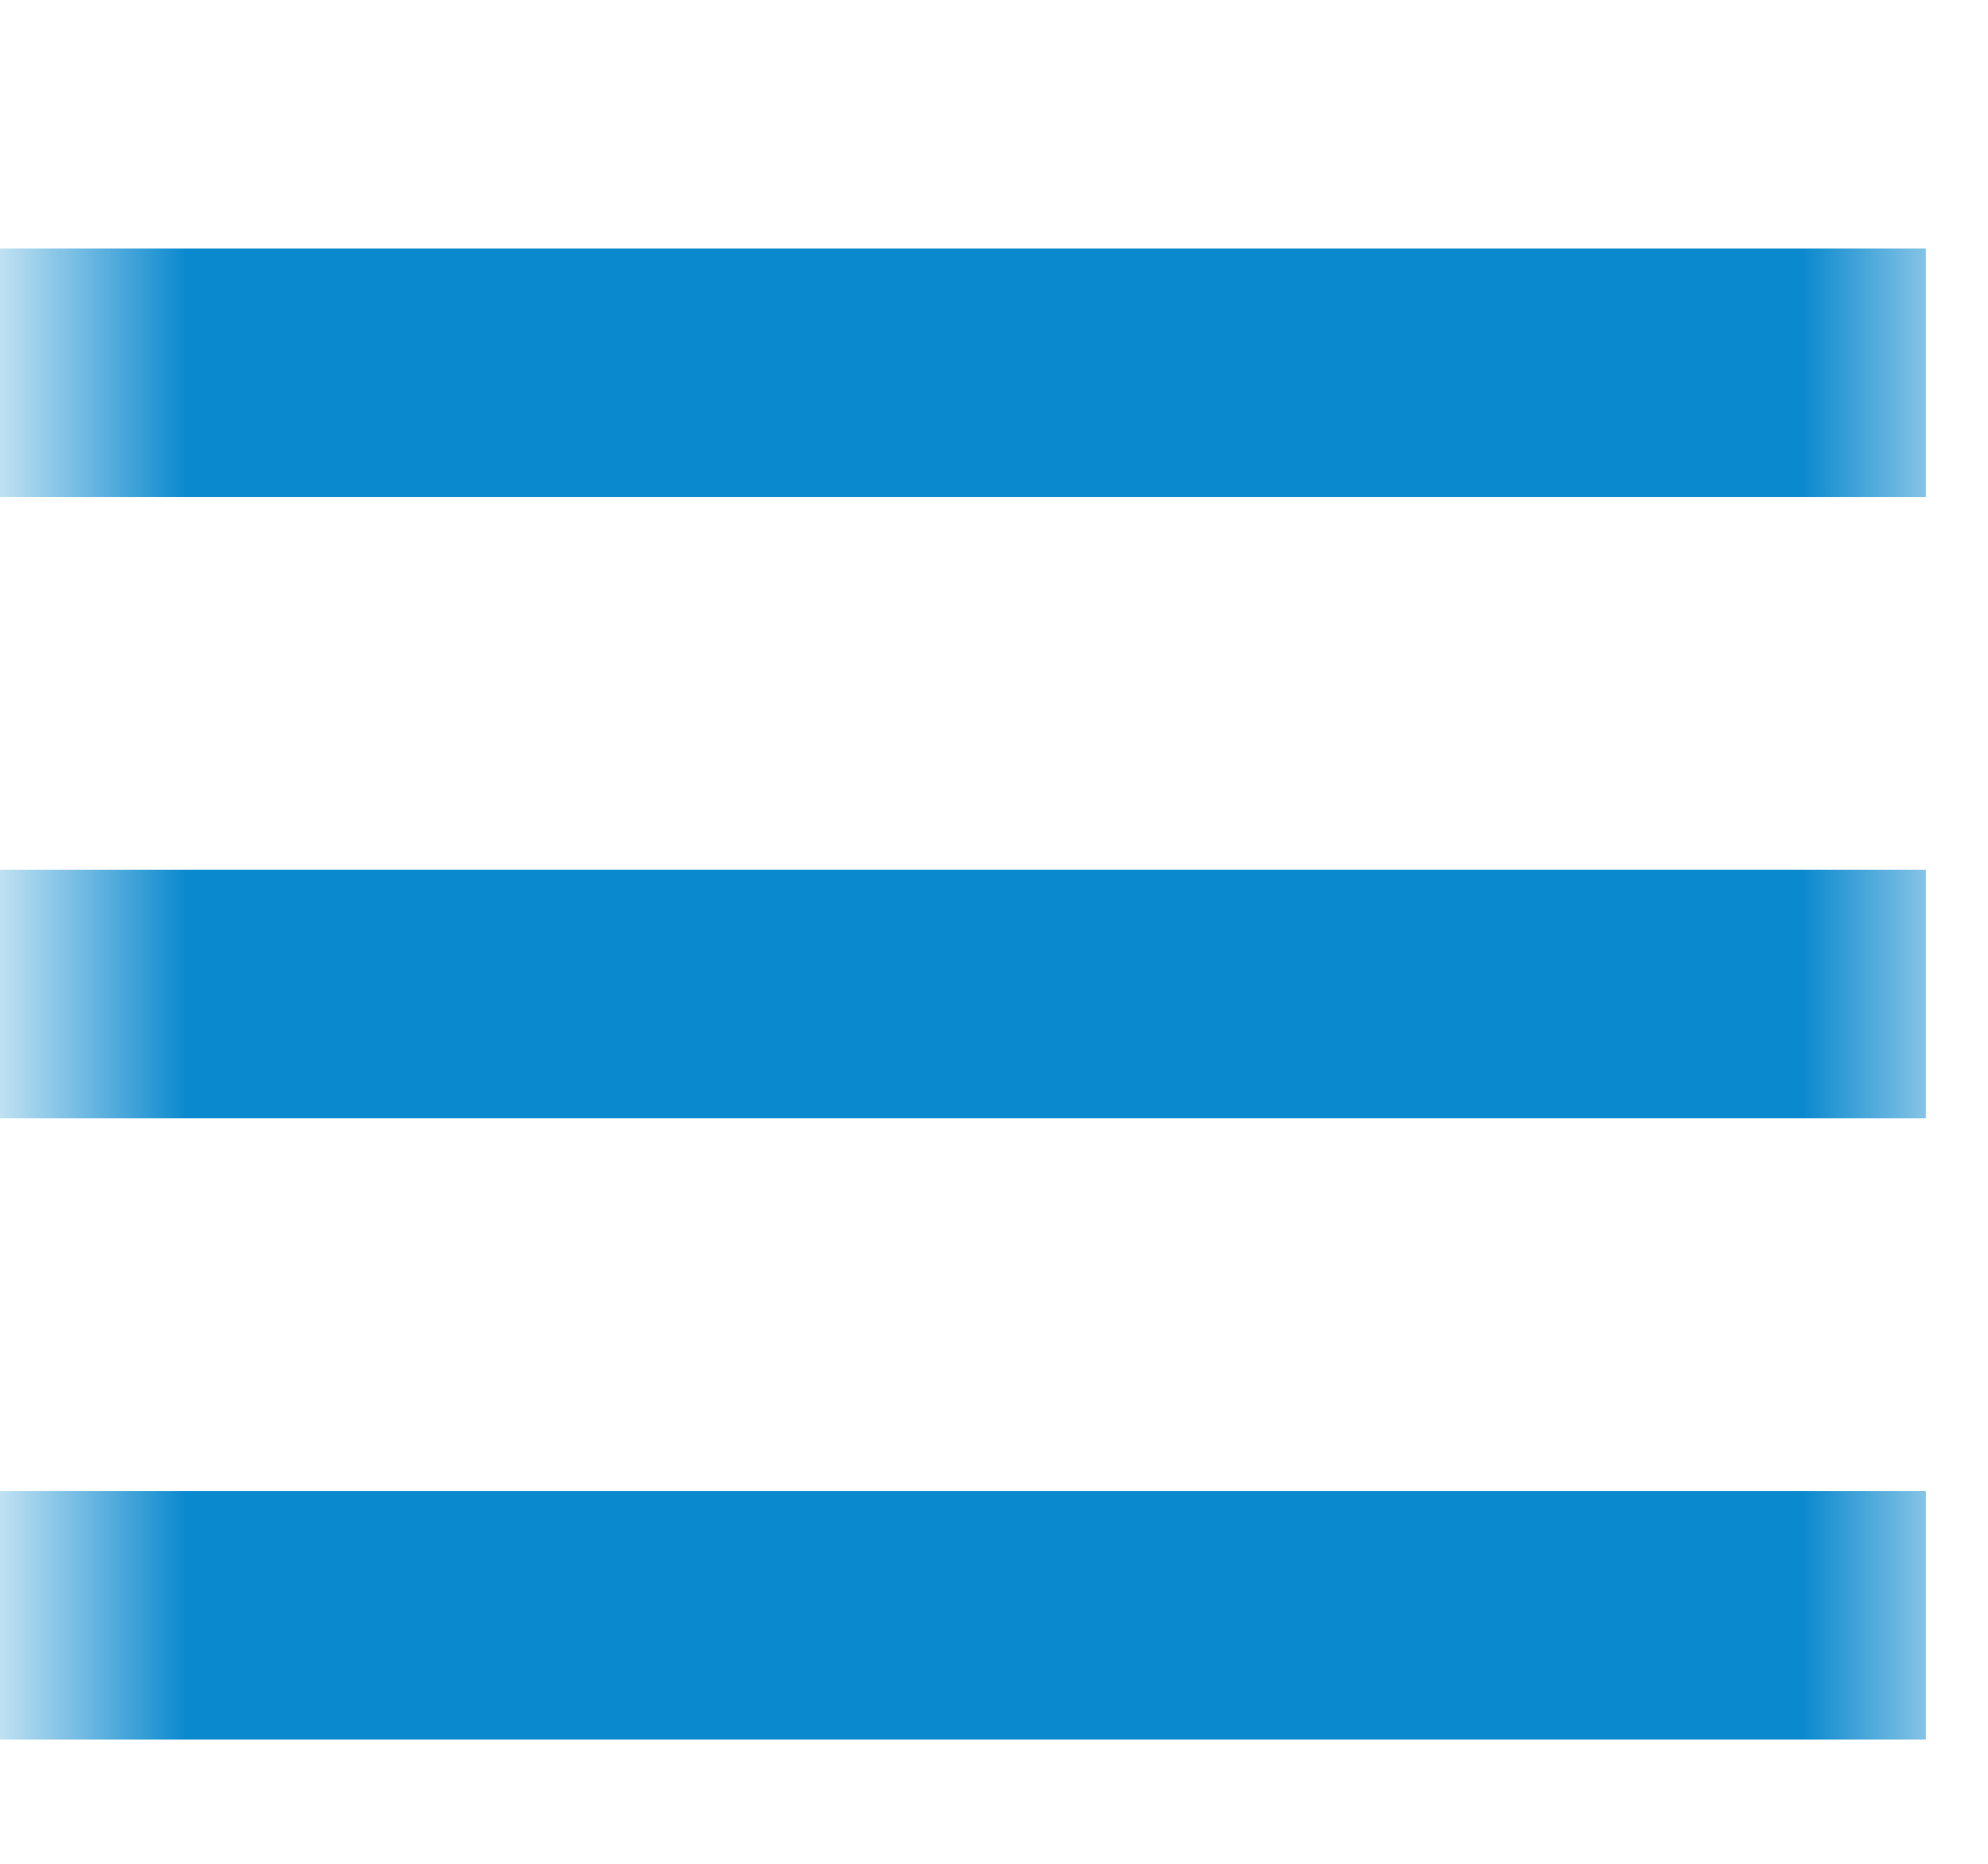 <svg width="16" height="15" viewBox="0 0 16 15" fill="none" xmlns="http://www.w3.org/2000/svg">
<g clip-path="url(#clip0_302_23)">
<mask id="mask0_302_23" style="mask-type:luminance" maskUnits="userSpaceOnUse" x="0" y="0" width="16" height="15">
<path d="M15.5 0H0.5V15H15.5V0Z" fill="white"/>
</mask>
<g mask="url(#mask0_302_23)">
<path fill-rule="evenodd" clip-rule="evenodd" d="M15.5 4H-0.5V2H15.5V4Z" fill="#0B89CE"/>
<path fill-rule="evenodd" clip-rule="evenodd" d="M15.5 9H-0.5V7H15.5V9Z" fill="#0B89CE"/>
<path fill-rule="evenodd" clip-rule="evenodd" d="M15.5 14H-0.5V12H15.5V14Z" fill="#0B89CE"/>
</g>
</g>
<defs>
<clipPath id="clip0_302_23">
<rect width="16" height="15" fill="white"/>
</clipPath>
</defs>
</svg>
